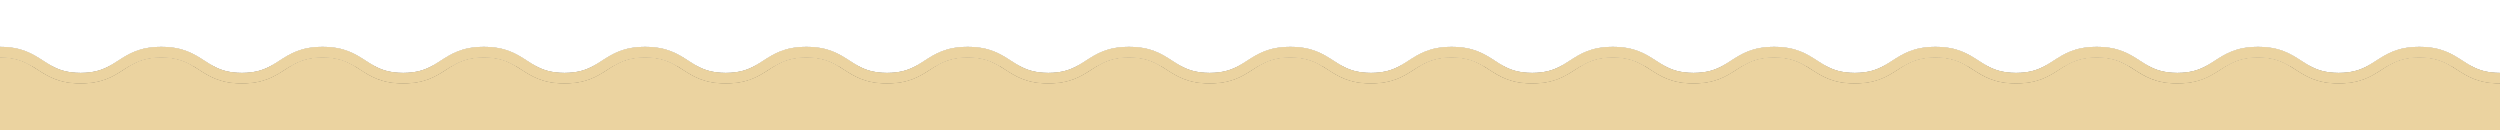 <svg id="圖層_1" data-name="圖層 1" xmlns="http://www.w3.org/2000/svg" viewBox="0 0 1920 100"><rect x="0" y="0" width="1920" height="100" fill="#333333" stroke="none"/><defs><style>.cls-1{fill:#fff;}.cls-2{fill:#ebd3a0;}</style></defs><path class="cls-1" d="M39.38,50.48H24.21C18.16,46.88,11.38,44,0,44V36c16.66,0,25,5.41,33.13,10.64C35.19,48,37.22,49.28,39.38,50.48Z"/><path class="cls-1" d="M163.28,50.48H148.07c-6-3.6-12.83-6.48-24.2-6.48s-18.17,2.88-24.22,6.48H84.48c2.16-1.2,4.19-2.51,6.25-3.84C98.83,41.41,107.2,36,123.87,36s25,5.41,33.13,10.64C159.07,48,161.11,49.29,163.28,50.48Z"/><path class="cls-1" d="M287.12,50.48H272C265.9,46.88,259.12,44,247.74,44s-18.16,2.88-24.21,6.48h-15.2c2.17-1.19,4.21-2.5,6.27-3.84C222.7,41.41,231.07,36,247.74,36s25,5.41,33.13,10.64C282.93,48,285,49.28,287.12,50.48Z"/><path class="cls-1" d="M411,50.48h-15.2C389.76,46.88,383,44,371.6,44s-18.16,2.88-24.21,6.48h-15.2c2.17-1.19,4.21-2.5,6.27-3.84C346.56,41.41,354.94,36,371.6,36s25,5.41,33.14,10.64C406.8,48,408.84,49.29,411,50.48Z"/><path class="cls-1" d="M534.86,50.48H519.69c-6.06-3.6-12.84-6.48-24.22-6.48s-18.16,2.88-24.22,6.48H456.08c2.16-1.2,4.19-2.51,6.25-3.84C470.43,41.41,478.81,36,495.47,36s25,5.41,33.14,10.64C530.67,48,532.7,49.28,534.86,50.48Z"/><path class="cls-1" d="M658.72,50.48H643.55c-6-3.6-12.83-6.48-24.21-6.48s-18.16,2.88-24.21,6.48h-15.2c2.17-1.19,4.21-2.5,6.27-3.84C594.3,41.41,602.67,36,619.34,36s25,5.41,33.13,10.64C654.53,48,656.56,49.28,658.72,50.48Z"/><path class="cls-1" d="M782.62,50.48H767.41c-6-3.6-12.83-6.48-24.2-6.48S725,46.88,719,50.48H703.82c2.16-1.2,4.19-2.51,6.25-3.84C718.17,41.41,726.54,36,743.21,36s25,5.41,33.13,10.64C778.41,48,780.45,49.29,782.62,50.48Z"/><path class="cls-1" d="M906.46,50.48H891.29c-6-3.6-12.83-6.48-24.22-6.48s-18.15,2.88-24.2,6.48H827.66c2.17-1.19,4.21-2.5,6.28-3.84C842,41.41,850.41,36,867.07,36s25,5.41,33.14,10.64C902.27,48,904.3,49.28,906.46,50.48Z"/><path class="cls-1" d="M1030.35,50.48h-15.2c-6-3.6-12.83-6.48-24.2-6.48s-18.17,2.88-24.22,6.48H951.56c2.16-1.2,4.19-2.51,6.25-3.84C965.91,41.41,974.28,36,991,36s25,5.41,33.13,10.64C1026.14,48,1028.18,49.29,1030.35,50.48Z"/><path class="cls-1" d="M1154.2,50.48H1139c-6.06-3.6-12.84-6.48-24.22-6.48s-18.16,2.88-24.22,6.48h-15.17c2.16-1.2,4.19-2.51,6.25-3.84,8.1-5.23,16.48-10.64,33.14-10.64s25,5.41,33.14,10.64C1150,48,1152,49.28,1154.2,50.48Z"/><path class="cls-1" d="M1278.06,50.48h-15.17c-6.05-3.6-12.83-6.48-24.22-6.48s-18.15,2.88-24.2,6.48h-15.18c2.16-1.2,4.19-2.51,6.25-3.84C1213.64,41.41,1222,36,1238.67,36s25,5.41,33.14,10.64C1273.87,48,1275.9,49.28,1278.06,50.48Z"/><path class="cls-1" d="M1402,50.48h-15.21c-6-3.6-12.83-6.48-24.2-6.48s-18.17,2.88-24.22,6.48h-15.17c2.16-1.2,4.19-2.51,6.25-3.84,8.1-5.23,16.47-10.64,33.14-10.64s25,5.41,33.13,10.64C1397.75,48,1399.79,49.29,1402,50.48Z"/><path class="cls-1" d="M1525.83,50.48h-15.2c-6.05-3.6-12.83-6.48-24.21-6.48s-18.16,2.88-24.21,6.48H1447c2.17-1.19,4.21-2.5,6.27-3.84,8.1-5.23,16.48-10.64,33.14-10.64s25,5.41,33.14,10.64C1521.62,48,1523.66,49.29,1525.83,50.48Z"/><path class="cls-1" d="M1649.68,50.48h-15.17c-6-3.6-12.83-6.48-24.21-6.48s-18.16,2.88-24.21,6.48h-15.21c2.17-1.19,4.21-2.5,6.28-3.84,8.1-5.23,16.47-10.64,33.14-10.64s25,5.41,33.13,10.64C1645.49,48,1647.52,49.28,1649.68,50.48Z"/><path class="cls-1" d="M1773.56,50.48h-15.17c-6.05-3.6-12.83-6.48-24.22-6.48S1716,46.88,1710,50.48h-15.17c2.16-1.2,4.19-2.51,6.25-3.84,8.1-5.23,16.48-10.64,33.14-10.64s25,5.41,33.14,10.64C1769.37,48,1771.4,49.28,1773.56,50.48Z"/><path class="cls-1" d="M1897.47,50.48h-15.2c-6-3.6-12.84-6.48-24.22-6.48s-18.16,2.88-24.22,6.48h-15.17c2.16-1.2,4.19-2.51,6.25-3.84C1833,41.41,1841.39,36,1858.05,36s25,5.41,33.15,10.64C1893.26,48,1895.3,49.29,1897.47,50.48Z"/><path class="cls-2" d="M1920,56v8c-16.67,0-25-5.41-33.14-10.64-1.53-1-3-2-4.59-2.88-6-3.6-12.84-6.48-24.22-6.48s-18.16,2.88-24.22,6.48c-1.55.92-3.06,1.9-4.58,2.88-8.1,5.23-16.47,10.64-33.14,10.64s-25-5.41-33.14-10.64c-1.52-1-3-2-4.58-2.88-6.05-3.6-12.83-6.48-24.22-6.48S1716,46.88,1710,50.48c-1.55.92-3.06,1.9-4.58,2.88-8.1,5.23-16.47,10.64-33.14,10.64s-25-5.41-33.14-10.64c-1.52-1-3-2-4.58-2.88-6-3.6-12.83-6.48-24.21-6.48s-18.16,2.88-24.21,6.48c-1.56.92-3.07,1.89-4.59,2.88C1573.4,58.59,1565,64,1548.36,64s-25-5.41-33.14-10.64c-1.52-1-3-2-4.59-2.88-6.05-3.6-12.83-6.48-24.21-6.48s-18.16,2.88-24.21,6.48c-1.56.92-3.07,1.89-4.59,2.88-8.1,5.23-16.47,10.64-33.14,10.64s-25-5.41-33.14-10.64c-1.52-1-3-2-4.59-2.88-6-3.6-12.83-6.48-24.2-6.48s-18.17,2.88-24.22,6.48c-1.55.92-3.06,1.9-4.58,2.88-8.1,5.23-16.48,10.64-33.14,10.64s-25-5.41-33.14-10.64c-1.52-1-3-2-4.58-2.88-6.05-3.6-12.83-6.48-24.22-6.48s-18.15,2.88-24.2,6.48c-1.56.92-3.07,1.89-4.59,2.88-8.1,5.23-16.48,10.64-33.14,10.64s-25-5.41-33.13-10.64c-1.52-1-3-2-4.58-2.88-6.06-3.6-12.84-6.48-24.22-6.48s-18.16,2.88-24.22,6.48c-1.55.92-3.06,1.9-4.58,2.88-8.1,5.23-16.47,10.64-33.13,10.64s-25-5.41-33.14-10.64c-1.52-1-3-2-4.59-2.88-6-3.6-12.83-6.48-24.2-6.48s-18.17,2.88-24.22,6.48c-1.55.92-3.06,1.9-4.58,2.88C954.05,58.59,945.67,64,929,64s-25-5.41-33.14-10.64c-1.52-1-3-2-4.58-2.88-6-3.6-12.83-6.48-24.22-6.48s-18.15,2.88-24.2,6.48c-1.56.92-3.07,1.89-4.59,2.88C830.18,58.59,821.8,64,805.14,64s-25-5.41-33.14-10.64c-1.52-1-3-2-4.59-2.88-6-3.6-12.83-6.48-24.2-6.48S725,46.88,719,50.48c-1.55.92-3.06,1.9-4.58,2.88C706.31,58.59,697.93,64,681.27,64s-25-5.41-33.14-10.64c-1.52-1-3-2-4.58-2.88-6-3.6-12.83-6.48-24.21-6.48s-18.16,2.88-24.21,6.48c-1.56.92-3.07,1.89-4.59,2.88C582.44,58.59,574.07,64,557.4,64s-25-5.41-33.13-10.64c-1.52-1-3-2-4.58-2.88-6.06-3.6-12.84-6.48-24.22-6.48s-18.16,2.88-24.22,6.48c-1.55.92-3.06,1.9-4.58,2.88C458.57,58.59,450.2,64,433.53,64s-25-5.41-33.13-10.64c-1.53-1-3-2-4.59-2.88C389.76,46.88,383,44,371.6,44s-18.16,2.88-24.21,6.48c-1.56.92-3.06,1.89-4.59,2.88C334.71,58.59,326.33,64,309.67,64s-25-5.41-33.14-10.64c-1.52-1-3-2-4.58-2.88C265.9,46.88,259.12,44,247.74,44s-18.16,2.88-24.21,6.48c-1.56.92-3.07,1.89-4.59,2.88C210.84,58.59,202.46,64,185.8,64s-25-5.41-33.14-10.64c-1.52-1-3-2-4.59-2.88-6-3.6-12.83-6.48-24.2-6.48s-18.17,2.88-24.22,6.48c-1.55.92-3.06,1.9-4.58,2.88C87,58.59,78.59,64,61.93,64s-25-5.41-33.14-10.64c-1.52-1-3-2-4.58-2.88C18.16,46.88,11.38,44,0,44V36c16.66,0,25,5.41,33.13,10.64,2.06,1.33,4.09,2.64,6.25,3.84C45,53.62,51.58,56,61.93,56s16.9-2.38,22.55-5.52c2.16-1.2,4.19-2.51,6.25-3.84C98.83,41.41,107.2,36,123.87,36s25,5.41,33.13,10.64c2.07,1.34,4.11,2.65,6.28,3.84C168.93,53.62,175.47,56,185.8,56s16.88-2.38,22.53-5.52c2.17-1.19,4.21-2.5,6.27-3.84C222.7,41.41,231.07,36,247.74,36s25,5.41,33.13,10.64c2.06,1.33,4.09,2.64,6.25,3.84,5.65,3.14,12.2,5.52,22.55,5.52s16.87-2.38,22.52-5.52c2.17-1.19,4.21-2.5,6.27-3.84C346.56,41.41,354.94,36,371.6,36s25,5.41,33.14,10.64c2.06,1.34,4.1,2.65,6.27,3.84C416.66,53.62,423.2,56,433.53,56s16.9-2.38,22.55-5.52c2.16-1.2,4.19-2.51,6.25-3.84C470.43,41.41,478.81,36,495.47,36s25,5.41,33.14,10.64c2.06,1.33,4.09,2.64,6.25,3.84C540.51,53.62,547.05,56,557.4,56s16.88-2.38,22.53-5.52c2.17-1.19,4.21-2.5,6.27-3.84C594.3,41.41,602.67,36,619.34,36s25,5.41,33.13,10.64c2.06,1.33,4.09,2.64,6.25,3.84,5.66,3.14,12.2,5.52,22.55,5.52s16.9-2.38,22.55-5.52c2.16-1.2,4.19-2.51,6.25-3.84C718.17,41.41,726.54,36,743.21,36s25,5.41,33.13,10.64c2.07,1.34,4.11,2.65,6.28,3.84,5.65,3.14,12.19,5.52,22.52,5.52s16.87-2.38,22.52-5.52c2.17-1.19,4.21-2.5,6.28-3.84C842,41.41,850.41,36,867.07,36s25,5.41,33.14,10.64c2.06,1.33,4.09,2.64,6.25,3.84C912.12,53.62,918.66,56,929,56s16.89-2.38,22.55-5.52c2.16-1.2,4.19-2.51,6.25-3.84C965.91,41.41,974.28,36,991,36s25,5.41,33.13,10.64c2.06,1.34,4.1,2.65,6.27,3.84,5.65,3.14,12.19,5.52,22.53,5.52s16.89-2.38,22.54-5.52c2.16-1.2,4.19-2.51,6.25-3.84,8.1-5.23,16.48-10.64,33.14-10.64s25,5.41,33.14,10.64c2.06,1.33,4.09,2.64,6.25,3.84,5.65,3.14,12.19,5.52,22.54,5.52s16.9-2.38,22.55-5.52c2.16-1.2,4.19-2.51,6.25-3.84C1213.64,41.41,1222,36,1238.67,36s25,5.41,33.14,10.64c2.06,1.33,4.09,2.64,6.25,3.84,5.65,3.14,12.2,5.52,22.55,5.52s16.89-2.38,22.55-5.52c2.16-1.2,4.19-2.51,6.25-3.84,8.1-5.23,16.47-10.64,33.14-10.64s25,5.41,33.13,10.64c2.07,1.34,4.11,2.65,6.28,3.84,5.65,3.14,12.19,5.52,22.52,5.52s16.88-2.38,22.53-5.52c2.17-1.19,4.21-2.5,6.27-3.84,8.1-5.23,16.48-10.64,33.14-10.64s25,5.41,33.14,10.64c2.06,1.34,4.1,2.65,6.27,3.84,5.65,3.14,12.19,5.52,22.53,5.52s16.87-2.38,22.52-5.52c2.17-1.19,4.21-2.5,6.28-3.84,8.1-5.23,16.47-10.64,33.14-10.64s25,5.41,33.13,10.64c2.06,1.33,4.09,2.64,6.25,3.84,5.66,3.14,12.2,5.52,22.55,5.52s16.9-2.38,22.55-5.52c2.16-1.2,4.19-2.51,6.25-3.84,8.1-5.23,16.48-10.64,33.14-10.64s25,5.41,33.14,10.64c2.06,1.33,4.09,2.64,6.25,3.84,5.66,3.14,12.2,5.52,22.55,5.52s16.9-2.38,22.55-5.52c2.16-1.2,4.19-2.51,6.25-3.84C1833,41.41,1841.39,36,1858.05,36s25,5.41,33.15,10.64c2.06,1.34,4.1,2.65,6.27,3.84C1903.12,53.62,1909.66,56,1920,56Z"/><path class="cls-2" d="M1920,64v85.11H0V44c11.38,0,18.16,2.88,24.21,6.48,1.55.92,3.06,1.9,4.58,2.88C36.89,58.59,45.27,64,61.93,64s25-5.41,33.14-10.64c1.52-1,3-2,4.58-2.88,6-3.6,12.83-6.48,24.22-6.48s18.15,2.88,24.2,6.48c1.56.92,3.07,1.89,4.59,2.88C160.76,58.59,169.14,64,185.8,64s25-5.41,33.14-10.64c1.52-1,3-2,4.59-2.88,6.05-3.6,12.83-6.48,24.21-6.48S265.9,46.88,272,50.48c1.55.92,3.06,1.9,4.58,2.88C284.63,58.59,293,64,309.67,64s25-5.41,33.13-10.64c1.53-1,3-2,4.59-2.88,6.05-3.6,12.83-6.48,24.21-6.48s18.16,2.88,24.21,6.48c1.56.92,3.06,1.89,4.59,2.88C408.5,58.59,416.87,64,433.53,64s25-5.41,33.14-10.64c1.52-1,3-2,4.58-2.88,6.06-3.6,12.84-6.48,24.22-6.48s18.16,2.88,24.22,6.48c1.55.92,3.06,1.9,4.58,2.88C532.36,58.59,540.74,64,557.4,64s25-5.41,33.14-10.64c1.52-1,3-2,4.59-2.88,6-3.6,12.83-6.48,24.21-6.48s18.16,2.88,24.21,6.48c1.55.92,3.06,1.9,4.58,2.88C656.23,58.59,664.61,64,681.27,64s25-5.41,33.14-10.64c1.52-1,3-2,4.58-2.88,6-3.6,12.83-6.48,24.22-6.48s18.15,2.88,24.2,6.48c1.56.92,3.07,1.89,4.59,2.88C780.1,58.59,788.48,64,805.14,64s25-5.41,33.14-10.64c1.52-1,3-2,4.59-2.88,6-3.6,12.83-6.48,24.2-6.48s18.17,2.88,24.22,6.48c1.55.92,3.06,1.9,4.58,2.88C904,58.59,912.35,64,929,64s25-5.41,33.14-10.64c1.52-1,3-2,4.58-2.88,6-3.6,12.83-6.48,24.22-6.48s18.15,2.88,24.2,6.48c1.56.92,3.07,1.89,4.59,2.88,8.1,5.23,16.47,10.64,33.14,10.64s25-5.41,33.13-10.64c1.52-1,3-2,4.58-2.88,6.06-3.6,12.84-6.48,24.22-6.48S1133,46.88,1139,50.48c1.55.92,3.06,1.9,4.58,2.88,8.09,5.23,16.47,10.64,33.13,10.64s25-5.41,33.14-10.64c1.52-1,3-2,4.59-2.88,6-3.6,12.83-6.48,24.2-6.48s18.17,2.88,24.22,6.48c1.55.92,3.06,1.9,4.58,2.88,8.1,5.23,16.47,10.64,33.14,10.64s25-5.41,33.14-10.64c1.52-1,3-2,4.58-2.88,6.05-3.6,12.83-6.48,24.22-6.48s18.15,2.88,24.2,6.48c1.56.92,3.07,1.89,4.59,2.88,8.1,5.23,16.48,10.64,33.14,10.64s25-5.41,33.14-10.64c1.52-1,3-2,4.59-2.88,6-3.6,12.83-6.48,24.21-6.48s18.16,2.88,24.21,6.48c1.56.92,3.07,1.89,4.59,2.88,8.1,5.23,16.47,10.64,33.14,10.64s25-5.41,33.14-10.64c1.52-1,3-2,4.59-2.88,6.05-3.6,12.83-6.48,24.21-6.48s18.16,2.88,24.21,6.48c1.55.92,3.06,1.9,4.58,2.88,8.1,5.23,16.48,10.64,33.14,10.64s25-5.41,33.14-10.64c1.52-1,3-2,4.58-2.88,6.06-3.6,12.84-6.48,24.22-6.48s18.17,2.88,24.22,6.48c1.55.92,3.06,1.9,4.58,2.88,8.1,5.23,16.48,10.64,33.14,10.64s25-5.41,33.14-10.64c1.52-1,3-2,4.58-2.88,6.06-3.6,12.84-6.48,24.22-6.48s18.17,2.88,24.22,6.48c1.56.92,3.06,1.89,4.59,2.88C1895,58.59,1903.33,64,1920,64Z"/><path class="cls-1" d="M1920-49.11V56c-10.34,0-16.88-2.38-22.53-5.52-2.17-1.19-4.21-2.5-6.27-3.84-8.1-5.23-16.48-10.64-33.15-10.64s-25,5.41-33.14,10.64c-2.06,1.33-4.09,2.64-6.25,3.84-5.65,3.14-12.2,5.52-22.55,5.52s-16.89-2.38-22.55-5.52c-2.16-1.2-4.19-2.51-6.25-3.84-8.1-5.23-16.47-10.64-33.14-10.64s-25,5.41-33.14,10.64c-2.06,1.33-4.09,2.64-6.25,3.84-5.65,3.14-12.2,5.52-22.55,5.52s-16.89-2.38-22.55-5.52c-2.16-1.2-4.19-2.51-6.25-3.84C1635.33,41.41,1627,36,1610.3,36s-25,5.41-33.14,10.64c-2.07,1.34-4.11,2.65-6.28,3.84-5.65,3.14-12.19,5.52-22.52,5.52s-16.88-2.38-22.53-5.52c-2.17-1.19-4.21-2.5-6.27-3.84-8.1-5.23-16.48-10.64-33.14-10.64s-25,5.41-33.14,10.64c-2.06,1.34-4.1,2.65-6.27,3.84-5.65,3.14-12.19,5.52-22.53,5.52s-16.87-2.38-22.52-5.52c-2.17-1.19-4.21-2.5-6.28-3.84-8.1-5.23-16.47-10.64-33.13-10.64s-25,5.41-33.14,10.64c-2.06,1.33-4.09,2.64-6.25,3.84C1317.5,53.62,1311,56,1300.61,56s-16.9-2.38-22.55-5.52c-2.16-1.2-4.19-2.51-6.25-3.84-8.1-5.23-16.47-10.64-33.14-10.64s-25,5.41-33.13,10.64c-2.06,1.33-4.09,2.64-6.25,3.84-5.65,3.14-12.2,5.52-22.55,5.52s-16.89-2.38-22.54-5.52C1152,49.28,1150,48,1148,46.64c-8.1-5.23-16.48-10.64-33.14-10.64s-25,5.41-33.14,10.64c-2.06,1.33-4.09,2.64-6.25,3.84-5.65,3.14-12.19,5.52-22.54,5.52s-16.88-2.38-22.53-5.52c-2.17-1.19-4.21-2.5-6.27-3.84C1016,41.41,1007.61,36,991,36s-25,5.41-33.14,10.64c-2.06,1.33-4.09,2.64-6.25,3.84C945.9,53.62,939.36,56,929,56s-16.89-2.38-22.55-5.52c-2.16-1.2-4.19-2.51-6.25-3.84C892.11,41.41,883.74,36,867.07,36s-25,5.41-33.13,10.64c-2.07,1.34-4.11,2.65-6.28,3.84C822,53.62,815.47,56,805.14,56s-16.87-2.38-22.52-5.52c-2.17-1.19-4.21-2.5-6.28-3.84C768.24,41.41,759.87,36,743.21,36s-25,5.41-33.14,10.64C708,48,706,49.28,703.82,50.48c-5.65,3.14-12.2,5.52-22.55,5.52s-16.89-2.38-22.55-5.52c-2.16-1.2-4.19-2.51-6.25-3.84C644.38,41.41,636,36,619.34,36s-25,5.41-33.14,10.64c-2.06,1.34-4.1,2.65-6.27,3.84C574.28,53.62,567.74,56,557.4,56s-16.89-2.38-22.54-5.52c-2.16-1.2-4.19-2.51-6.25-3.84C520.51,41.41,512.13,36,495.47,36s-25,5.41-33.14,10.64c-2.06,1.33-4.09,2.64-6.25,3.84-5.65,3.14-12.2,5.52-22.55,5.52S416.66,53.62,411,50.48c-2.17-1.19-4.21-2.5-6.27-3.84C396.64,41.41,388.26,36,371.6,36s-25,5.41-33.14,10.64c-2.06,1.34-4.1,2.65-6.27,3.84C326.54,53.62,320,56,309.67,56s-16.9-2.38-22.55-5.52c-2.16-1.2-4.19-2.51-6.25-3.84C272.77,41.41,264.4,36,247.74,36s-25,5.41-33.14,10.64c-2.06,1.34-4.1,2.65-6.27,3.84C202.68,53.62,196.14,56,185.8,56s-16.87-2.38-22.52-5.52c-2.17-1.19-4.21-2.5-6.28-3.84C148.9,41.41,140.53,36,123.87,36s-25,5.41-33.14,10.64c-2.06,1.33-4.09,2.64-6.25,3.84C78.83,53.62,72.28,56,61.93,56S45,53.62,39.38,50.48c-2.16-1.2-4.19-2.51-6.25-3.84C25,41.41,16.66,36,0,36V-49.11Z"/><path class="cls-2" d="M1920,56v8c-16.67,0-25-5.41-33.14-10.64-1.53-1-3-2-4.59-2.88-6-3.6-12.84-6.48-24.22-6.48s-18.16,2.88-24.22,6.48c-1.55.92-3.06,1.9-4.58,2.88-8.1,5.23-16.47,10.64-33.14,10.64s-25-5.41-33.14-10.64c-1.52-1-3-2-4.58-2.88-6.05-3.6-12.83-6.48-24.22-6.48S1716,46.88,1710,50.48c-1.55.92-3.06,1.9-4.58,2.88-8.1,5.23-16.47,10.64-33.14,10.64s-25-5.41-33.14-10.64c-1.52-1-3-2-4.58-2.88-6-3.6-12.83-6.48-24.21-6.48s-18.16,2.88-24.21,6.48c-1.56.92-3.07,1.89-4.59,2.88C1573.4,58.59,1565,64,1548.36,64s-25-5.41-33.14-10.64c-1.52-1-3-2-4.59-2.88-6.05-3.6-12.83-6.48-24.21-6.48s-18.16,2.88-24.21,6.48c-1.56.92-3.07,1.89-4.59,2.88-8.1,5.23-16.47,10.64-33.14,10.64s-25-5.41-33.14-10.64c-1.52-1-3-2-4.59-2.88-6-3.6-12.83-6.48-24.2-6.48s-18.17,2.88-24.22,6.48c-1.55.92-3.06,1.9-4.58,2.88-8.1,5.23-16.48,10.64-33.14,10.64s-25-5.41-33.14-10.64c-1.52-1-3-2-4.58-2.88-6.05-3.6-12.83-6.48-24.22-6.48s-18.15,2.88-24.2,6.48c-1.56.92-3.07,1.89-4.59,2.88-8.1,5.23-16.48,10.64-33.14,10.64s-25-5.41-33.13-10.64c-1.52-1-3-2-4.58-2.88-6.06-3.6-12.84-6.48-24.22-6.48s-18.16,2.88-24.22,6.48c-1.55.92-3.06,1.9-4.58,2.88-8.1,5.23-16.47,10.64-33.13,10.64s-25-5.41-33.14-10.64c-1.52-1-3-2-4.59-2.88-6-3.6-12.83-6.48-24.2-6.48s-18.17,2.88-24.22,6.48c-1.55.92-3.06,1.9-4.58,2.88C954.05,58.59,945.67,64,929,64s-25-5.41-33.14-10.64c-1.52-1-3-2-4.58-2.88-6-3.6-12.83-6.48-24.22-6.48s-18.15,2.88-24.2,6.48c-1.56.92-3.07,1.89-4.59,2.88C830.18,58.59,821.8,64,805.14,64s-25-5.41-33.14-10.64c-1.52-1-3-2-4.59-2.88-6-3.6-12.83-6.48-24.2-6.48S725,46.88,719,50.48c-1.55.92-3.06,1.9-4.58,2.88C706.31,58.59,697.93,64,681.27,64s-25-5.41-33.14-10.64c-1.52-1-3-2-4.58-2.88-6-3.6-12.83-6.48-24.21-6.48s-18.16,2.88-24.21,6.48c-1.56.92-3.07,1.89-4.59,2.88C582.44,58.59,574.07,64,557.4,64s-25-5.41-33.13-10.64c-1.52-1-3-2-4.58-2.88-6.06-3.6-12.84-6.48-24.22-6.48s-18.16,2.88-24.22,6.48c-1.55.92-3.06,1.9-4.58,2.88C458.57,58.59,450.2,64,433.53,64s-25-5.41-33.13-10.64c-1.53-1-3-2-4.59-2.88C389.76,46.88,383,44,371.6,44s-18.16,2.88-24.21,6.48c-1.56.92-3.06,1.89-4.59,2.88C334.71,58.59,326.33,64,309.67,64s-25-5.41-33.14-10.64c-1.52-1-3-2-4.58-2.88C265.9,46.88,259.12,44,247.74,44s-18.16,2.88-24.21,6.48c-1.56.92-3.07,1.89-4.59,2.88C210.84,58.59,202.46,64,185.8,64s-25-5.41-33.14-10.64c-1.52-1-3-2-4.59-2.88-6-3.6-12.83-6.48-24.2-6.48s-18.17,2.88-24.22,6.48c-1.55.92-3.06,1.9-4.58,2.88C87,58.59,78.59,64,61.93,64s-25-5.41-33.14-10.64c-1.52-1-3-2-4.58-2.88C18.16,46.88,11.38,44,0,44V36c16.66,0,25,5.41,33.13,10.64,2.06,1.33,4.09,2.64,6.25,3.84C45,53.62,51.58,56,61.93,56s16.9-2.38,22.55-5.52c2.16-1.2,4.19-2.51,6.25-3.84C98.83,41.41,107.2,36,123.87,36s25,5.41,33.13,10.64c2.07,1.34,4.11,2.65,6.28,3.84C168.93,53.62,175.47,56,185.8,56s16.88-2.38,22.53-5.52c2.17-1.19,4.21-2.5,6.27-3.84C222.7,41.41,231.07,36,247.74,36s25,5.41,33.13,10.64c2.06,1.33,4.09,2.64,6.25,3.84,5.65,3.14,12.2,5.52,22.55,5.52s16.87-2.38,22.52-5.52c2.17-1.19,4.21-2.5,6.27-3.84C346.56,41.41,354.94,36,371.6,36s25,5.41,33.14,10.64c2.06,1.34,4.1,2.65,6.27,3.84C416.66,53.62,423.2,56,433.53,56s16.9-2.38,22.55-5.52c2.16-1.2,4.19-2.51,6.25-3.84C470.43,41.41,478.81,36,495.47,36s25,5.41,33.14,10.64c2.06,1.33,4.09,2.64,6.25,3.84C540.51,53.62,547.05,56,557.4,56s16.88-2.38,22.53-5.52c2.17-1.19,4.21-2.5,6.27-3.84C594.3,41.41,602.67,36,619.34,36s25,5.41,33.13,10.64c2.06,1.33,4.09,2.64,6.25,3.84,5.66,3.14,12.2,5.52,22.55,5.52s16.9-2.38,22.55-5.52c2.16-1.2,4.19-2.51,6.25-3.84C718.17,41.41,726.54,36,743.21,36s25,5.41,33.13,10.64c2.07,1.34,4.11,2.65,6.28,3.84,5.65,3.14,12.19,5.52,22.52,5.52s16.87-2.38,22.52-5.52c2.17-1.19,4.21-2.5,6.28-3.84C842,41.41,850.41,36,867.07,36s25,5.41,33.14,10.64c2.06,1.33,4.09,2.64,6.25,3.84C912.12,53.62,918.66,56,929,56s16.89-2.38,22.55-5.52c2.16-1.2,4.19-2.51,6.25-3.84C965.91,41.41,974.28,36,991,36s25,5.41,33.13,10.64c2.06,1.34,4.1,2.65,6.27,3.84,5.65,3.14,12.19,5.52,22.53,5.52s16.89-2.38,22.54-5.52c2.16-1.2,4.19-2.51,6.25-3.84,8.1-5.23,16.48-10.64,33.14-10.64s25,5.41,33.14,10.64c2.06,1.33,4.09,2.64,6.25,3.84,5.65,3.14,12.19,5.52,22.54,5.52s16.9-2.38,22.55-5.52c2.16-1.2,4.19-2.51,6.25-3.84C1213.64,41.41,1222,36,1238.67,36s25,5.41,33.14,10.64c2.06,1.33,4.09,2.64,6.25,3.84,5.65,3.14,12.2,5.52,22.55,5.52s16.89-2.38,22.55-5.52c2.16-1.2,4.19-2.51,6.25-3.84,8.1-5.23,16.47-10.64,33.14-10.64s25,5.41,33.13,10.64c2.07,1.34,4.11,2.65,6.28,3.84,5.65,3.14,12.19,5.52,22.52,5.52s16.88-2.38,22.53-5.52c2.17-1.19,4.21-2.5,6.27-3.84,8.1-5.23,16.48-10.64,33.14-10.64s25,5.41,33.14,10.64c2.06,1.34,4.1,2.65,6.27,3.84,5.65,3.14,12.19,5.52,22.53,5.52s16.87-2.38,22.52-5.52c2.17-1.19,4.21-2.5,6.28-3.84,8.1-5.23,16.47-10.64,33.14-10.64s25,5.41,33.13,10.64c2.06,1.33,4.09,2.64,6.25,3.84,5.66,3.14,12.2,5.52,22.55,5.52s16.9-2.38,22.55-5.52c2.16-1.2,4.19-2.51,6.25-3.84,8.1-5.23,16.48-10.64,33.14-10.64s25,5.41,33.14,10.64c2.06,1.33,4.09,2.64,6.25,3.84,5.66,3.14,12.2,5.52,22.55,5.52s16.9-2.38,22.55-5.52c2.16-1.2,4.19-2.51,6.25-3.84C1833,41.41,1841.39,36,1858.05,36s25,5.41,33.15,10.64c2.06,1.34,4.1,2.65,6.27,3.84C1903.12,53.62,1909.66,56,1920,56Z"/></svg>